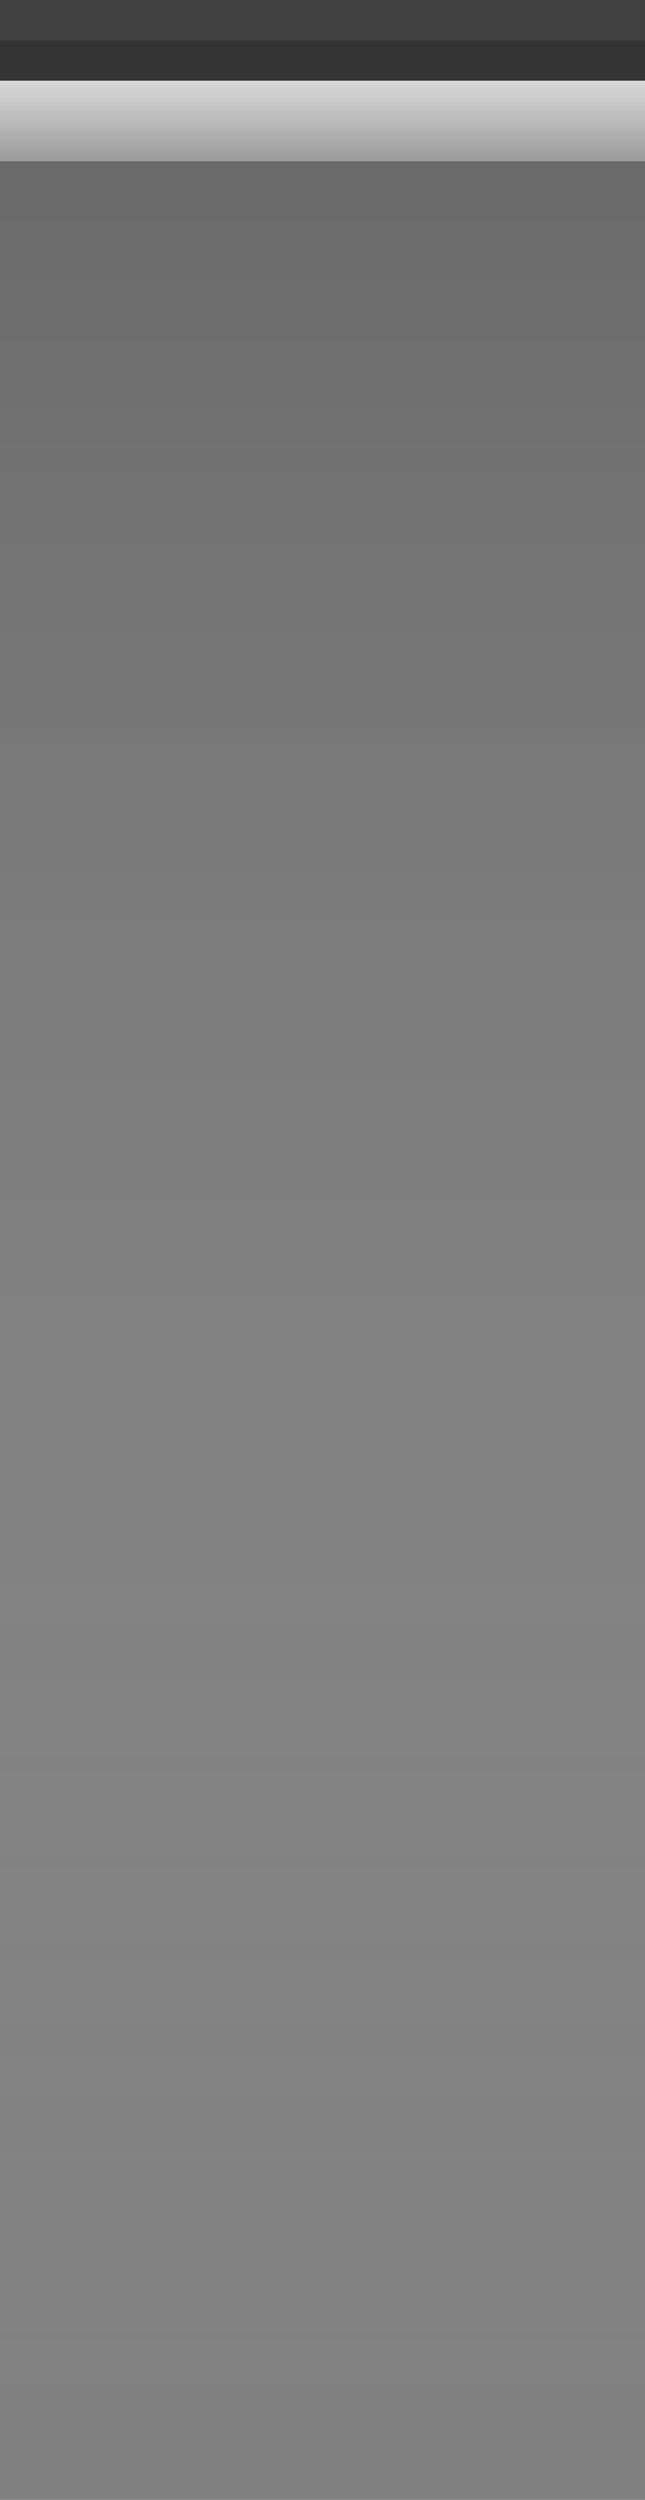 <?xml version="1.0" encoding="UTF-8" standalone="no"?>
<!-- Created with Inkscape (http://www.inkscape.org/) -->
<svg
   xmlns:dc="http://purl.org/dc/elements/1.1/"
   xmlns:cc="http://web.resource.org/cc/"
   xmlns:rdf="http://www.w3.org/1999/02/22-rdf-syntax-ns#"
   xmlns:svg="http://www.w3.org/2000/svg"
   xmlns="http://www.w3.org/2000/svg"
   xmlns:xlink="http://www.w3.org/1999/xlink"
   xmlns:sodipodi="http://sodipodi.sourceforge.net/DTD/sodipodi-0.dtd"
   xmlns:inkscape="http://www.inkscape.org/namespaces/inkscape"
   width="8"
   height="31"
   id="svg2"
   sodipodi:version="0.32"
   inkscape:version="0.45"
   version="1.0"
   sodipodi:docname="title-3-active.svg"
   inkscape:output_extension="org.inkscape.output.svg.inkscape">
  <rect width="100%" height="100%" fill="#808080" stroke="none"/>
  <defs
     id="defs4">
    <linearGradient
       id="linearGradient5873">
      <stop
         id="stop5875"
         offset="0"
         style="stop-color:white;stop-opacity:.75;" />
      <stop
         id="stop5877"
         offset="1"
         style="stop-color:white;stop-opacity:0;" />
    </linearGradient>
    <linearGradient
       id="linearGradient5847">
      <stop
         id="stop5849"
         offset="0"
         style="stop-color:black;stop-opacity:0.20;" />
      <stop
         id="stop5851"
         offset="1"
         style="stop-color:white;stop-opacity:0;" />
    </linearGradient>
    <linearGradient
       inkscape:collect="always"
       xlink:href="#linearGradient5847"
       id="linearGradient6945"
       gradientUnits="userSpaceOnUse"
       x1="0"
       y1="0.5"
       x2="0"
       y2="30.5"
       gradientTransform="matrix(1,0,0,1,0,0)" />
    <linearGradient
       inkscape:collect="always"
       xlink:href="#linearGradient5873"
       id="linearGradient6962"
       x1="0"
       y1="0"
       x2="0"
       y2="9"
       gradientUnits="userSpaceOnUse"
       gradientTransform="matrix(1,0,0,0.2,0,1)" />
  </defs>
  <sodipodi:namedview
     id="base"
     pagecolor="white"
     bordercolor="#666666"
     borderopacity="1.0"
     inkscape:pageopacity="0.0"
     inkscape:pageshadow="2"
     inkscape:zoom="10"
     inkscape:cx="0"
     inkscape:cy="0"
     inkscape:document-units="px"
     inkscape:current-layer="layer2"
     showgrid="true"
     inkscape:grid-bbox="true"
     inkscape:grid-points="true"
     gridoriginx="0px"
     gridtolerance="0.5px"
     guidetolerance="1px"
     inkscape:window-width="640"
     inkscape:window-height="400"
     inkscape:window-x="0"
     inkscape:window-y="0"
     inkscape:guide-bbox="true"
     inkscape:guide-points="false"
     showguides="true" />
  <g
     inkscape:groupmode="layer"
     id="layer2"
     inkscape:label="Grad"
     style="display:inline">
    <path
       style="fill:url(#linearGradient6945);fill-opacity:1;fill-rule:evenodd;stroke:none;stroke-width:1;stroke-linecap:square;stroke-linejoin:miter;stroke-miterlimit:4;stroke-dasharray:none;stroke-opacity:1"
       d="M 0,0.5 L 8,0.5 C 8,0.5 8,31 8,31 L 0,31 L 0,0.5 z "
       id="path6057" />
  </g>
  <g
     inkscape:groupmode="layer"
     id="layer3"
     inkscape:label="hilight">
    <path
       style="fill:url(#linearGradient6962);fill-opacity:1.00;fill-rule:evenodd;stroke:none;stroke-width:1px;stroke-linecap:square;stroke-linejoin:miter;stroke-opacity:1"
       d="M 0,1 L 8,1 C 8,1 8,2 8,2 L 0,2 L 0,1 z "
       id="path6061" />
  </g>
  <g
     inkscape:label="Border"
     inkscape:groupmode="layer"
     id="layer1"
     style="display:inline">
    <path
       style="fill:none;fill-opacity:0.50;fill-rule:evenodd;stroke:black;stroke-width:1px;stroke-linecap:square;stroke-linejoin:miter;stroke-opacity:0.50"
       d="M 0.5,0.5 L 7.5,0.5"
       id="path6059" />
  </g>
</svg>
